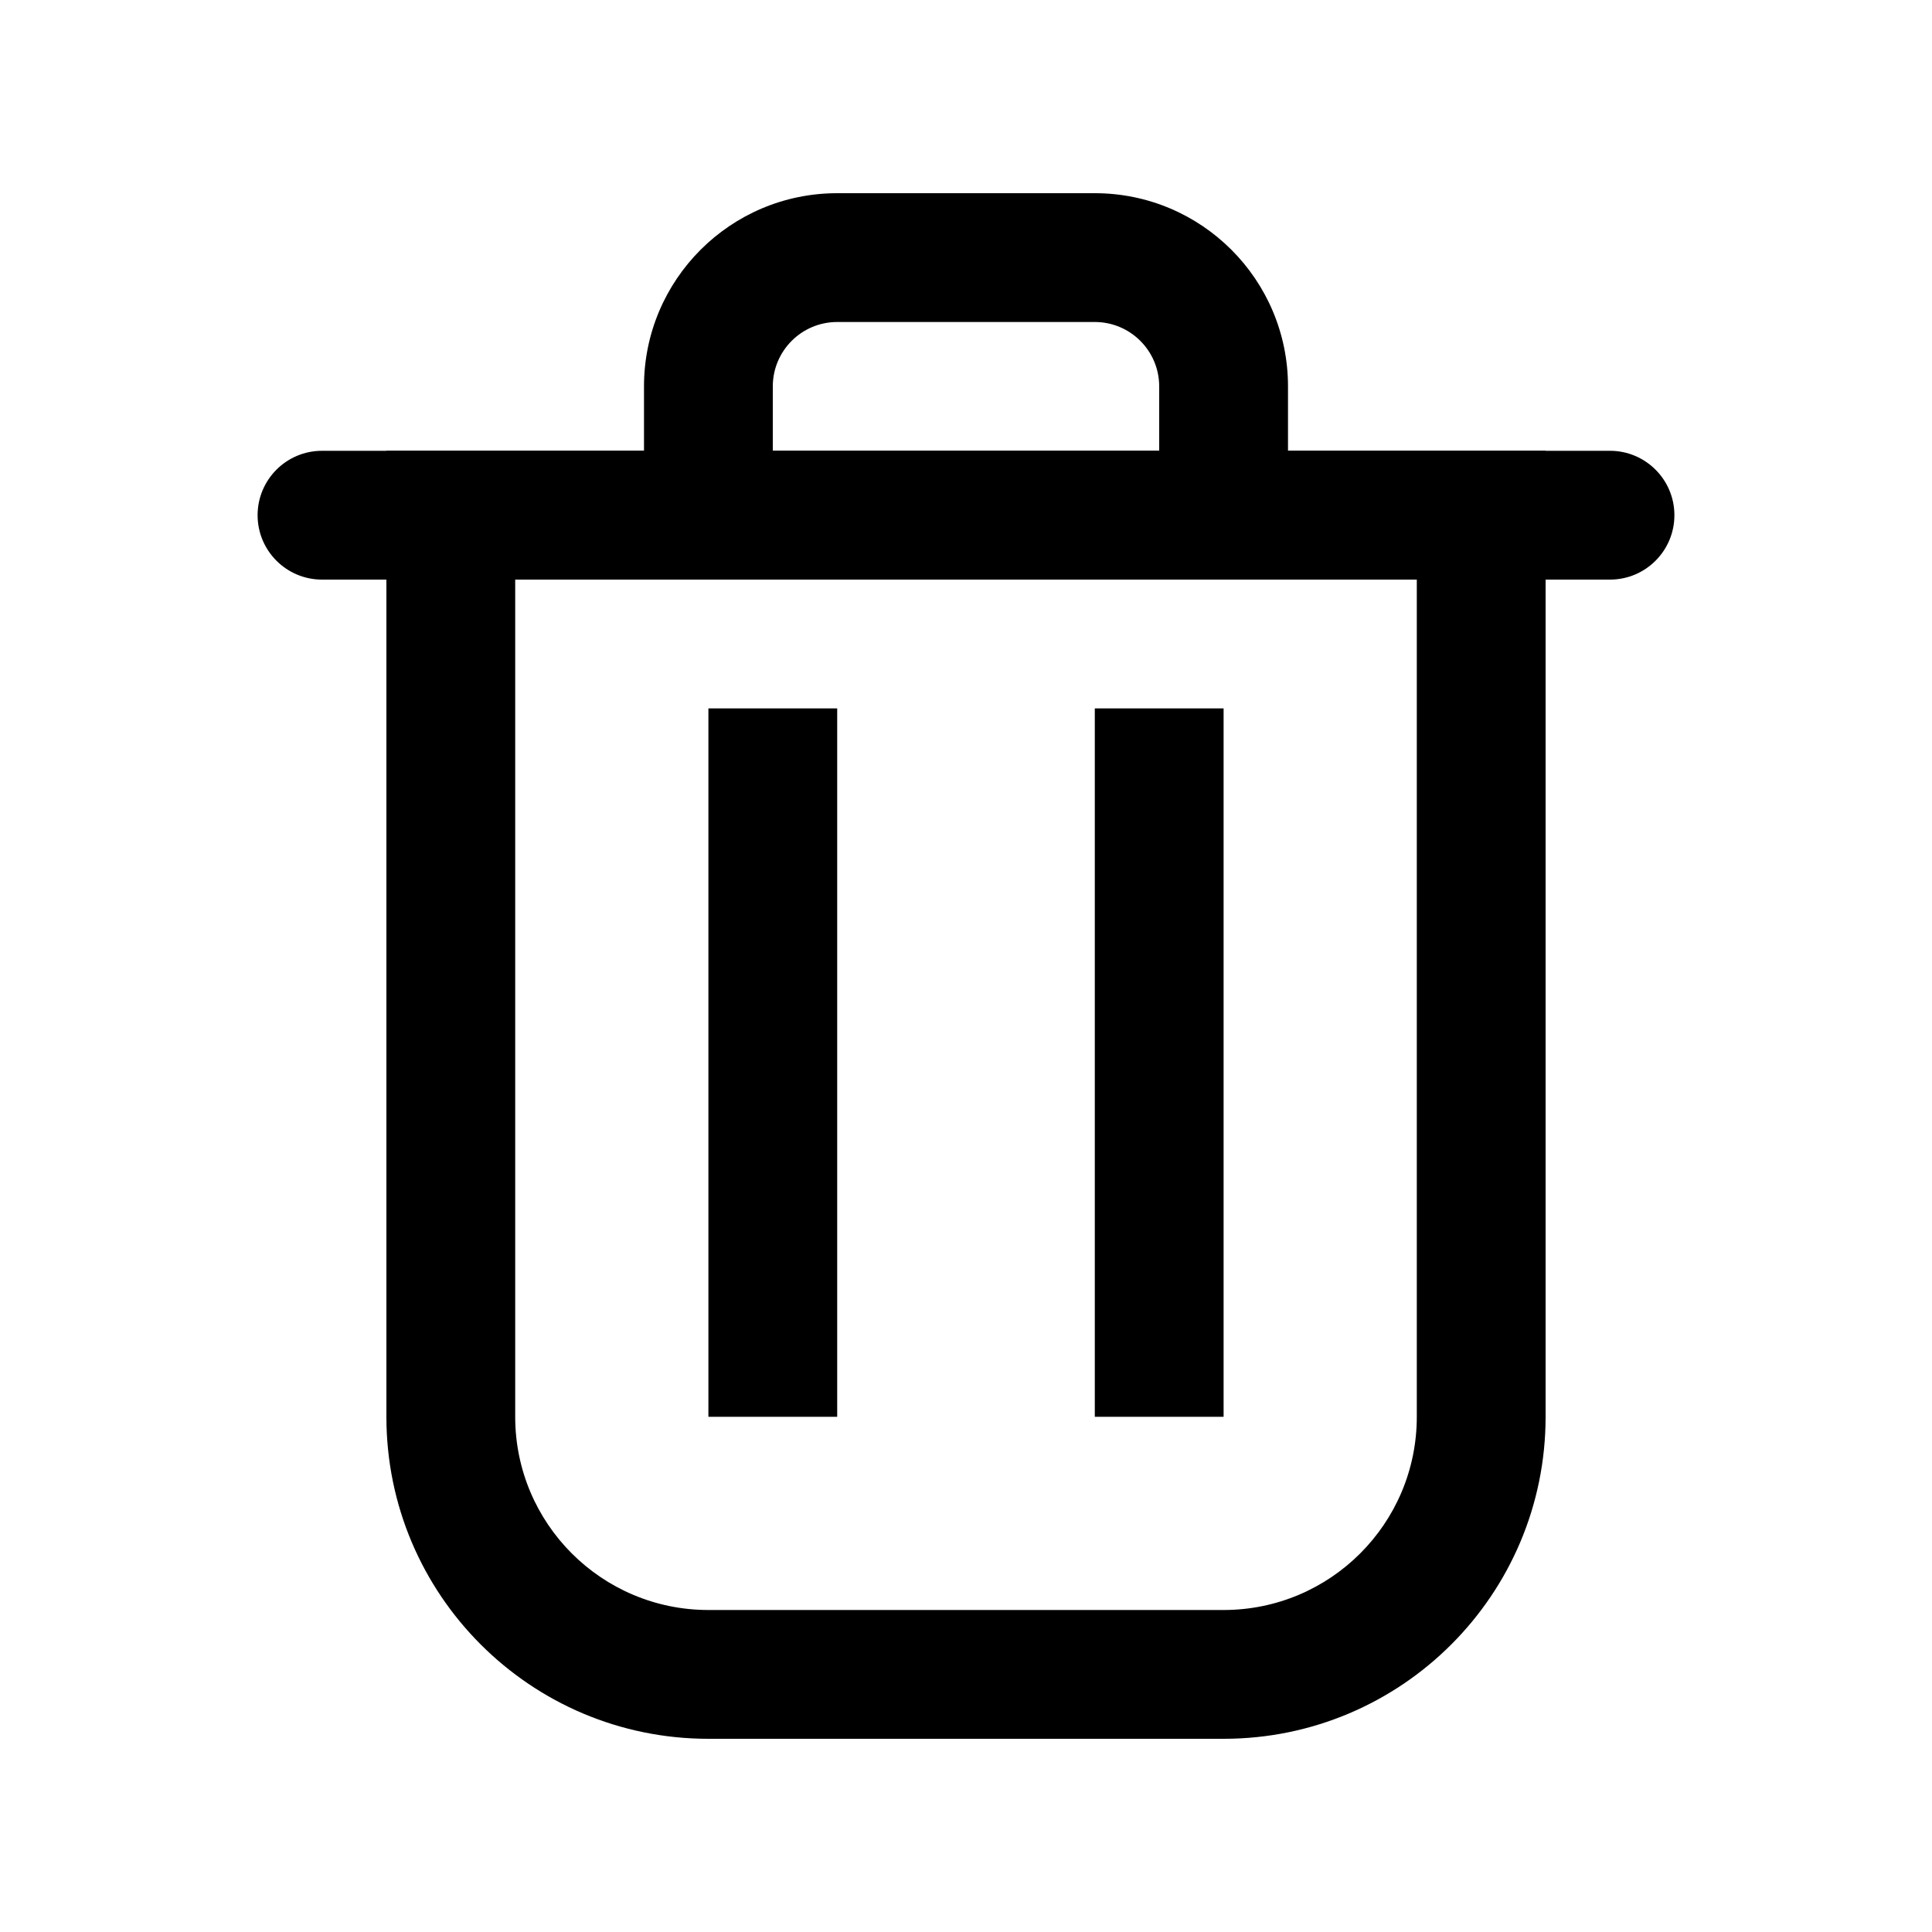<svg width="30" height="30" viewBox="0 0 30 30" fill="none" xmlns="http://www.w3.org/2000/svg">
<path fill-rule="evenodd" clip-rule="evenodd" d="M22 9H8V22C8 23.657 9.343 25 11 25H19C20.657 25 22 23.657 22 22V9ZM6 7V22C6 24.761 8.239 27 11 27H19C21.761 27 24 24.761 24 22V7H6Z" fill="black"/>
<path fill-rule="evenodd" clip-rule="evenodd" d="M4 8C4 7.448 4.448 7 5 7H25C25.552 7 26 7.448 26 8C26 8.552 25.552 9 25 9H5C4.448 9 4 8.552 4 8Z" fill="black"/>
<path fill-rule="evenodd" clip-rule="evenodd" d="M13 5C12.448 5 12 5.448 12 6V8C12 8.552 11.552 9 11 9C10.448 9 10 8.552 10 8V6C10 4.343 11.343 3 13 3H17C18.657 3 20 4.343 20 6V8C20 8.552 19.552 9 19 9C18.448 9 18 8.552 18 8V6C18 5.448 17.552 5 17 5H13Z" fill="black"/>
<path d="M11 11H13V22H11V11Z" fill="black"/>
<path d="M17 11H19V22H17V11Z" fill="black"/>
</svg>

